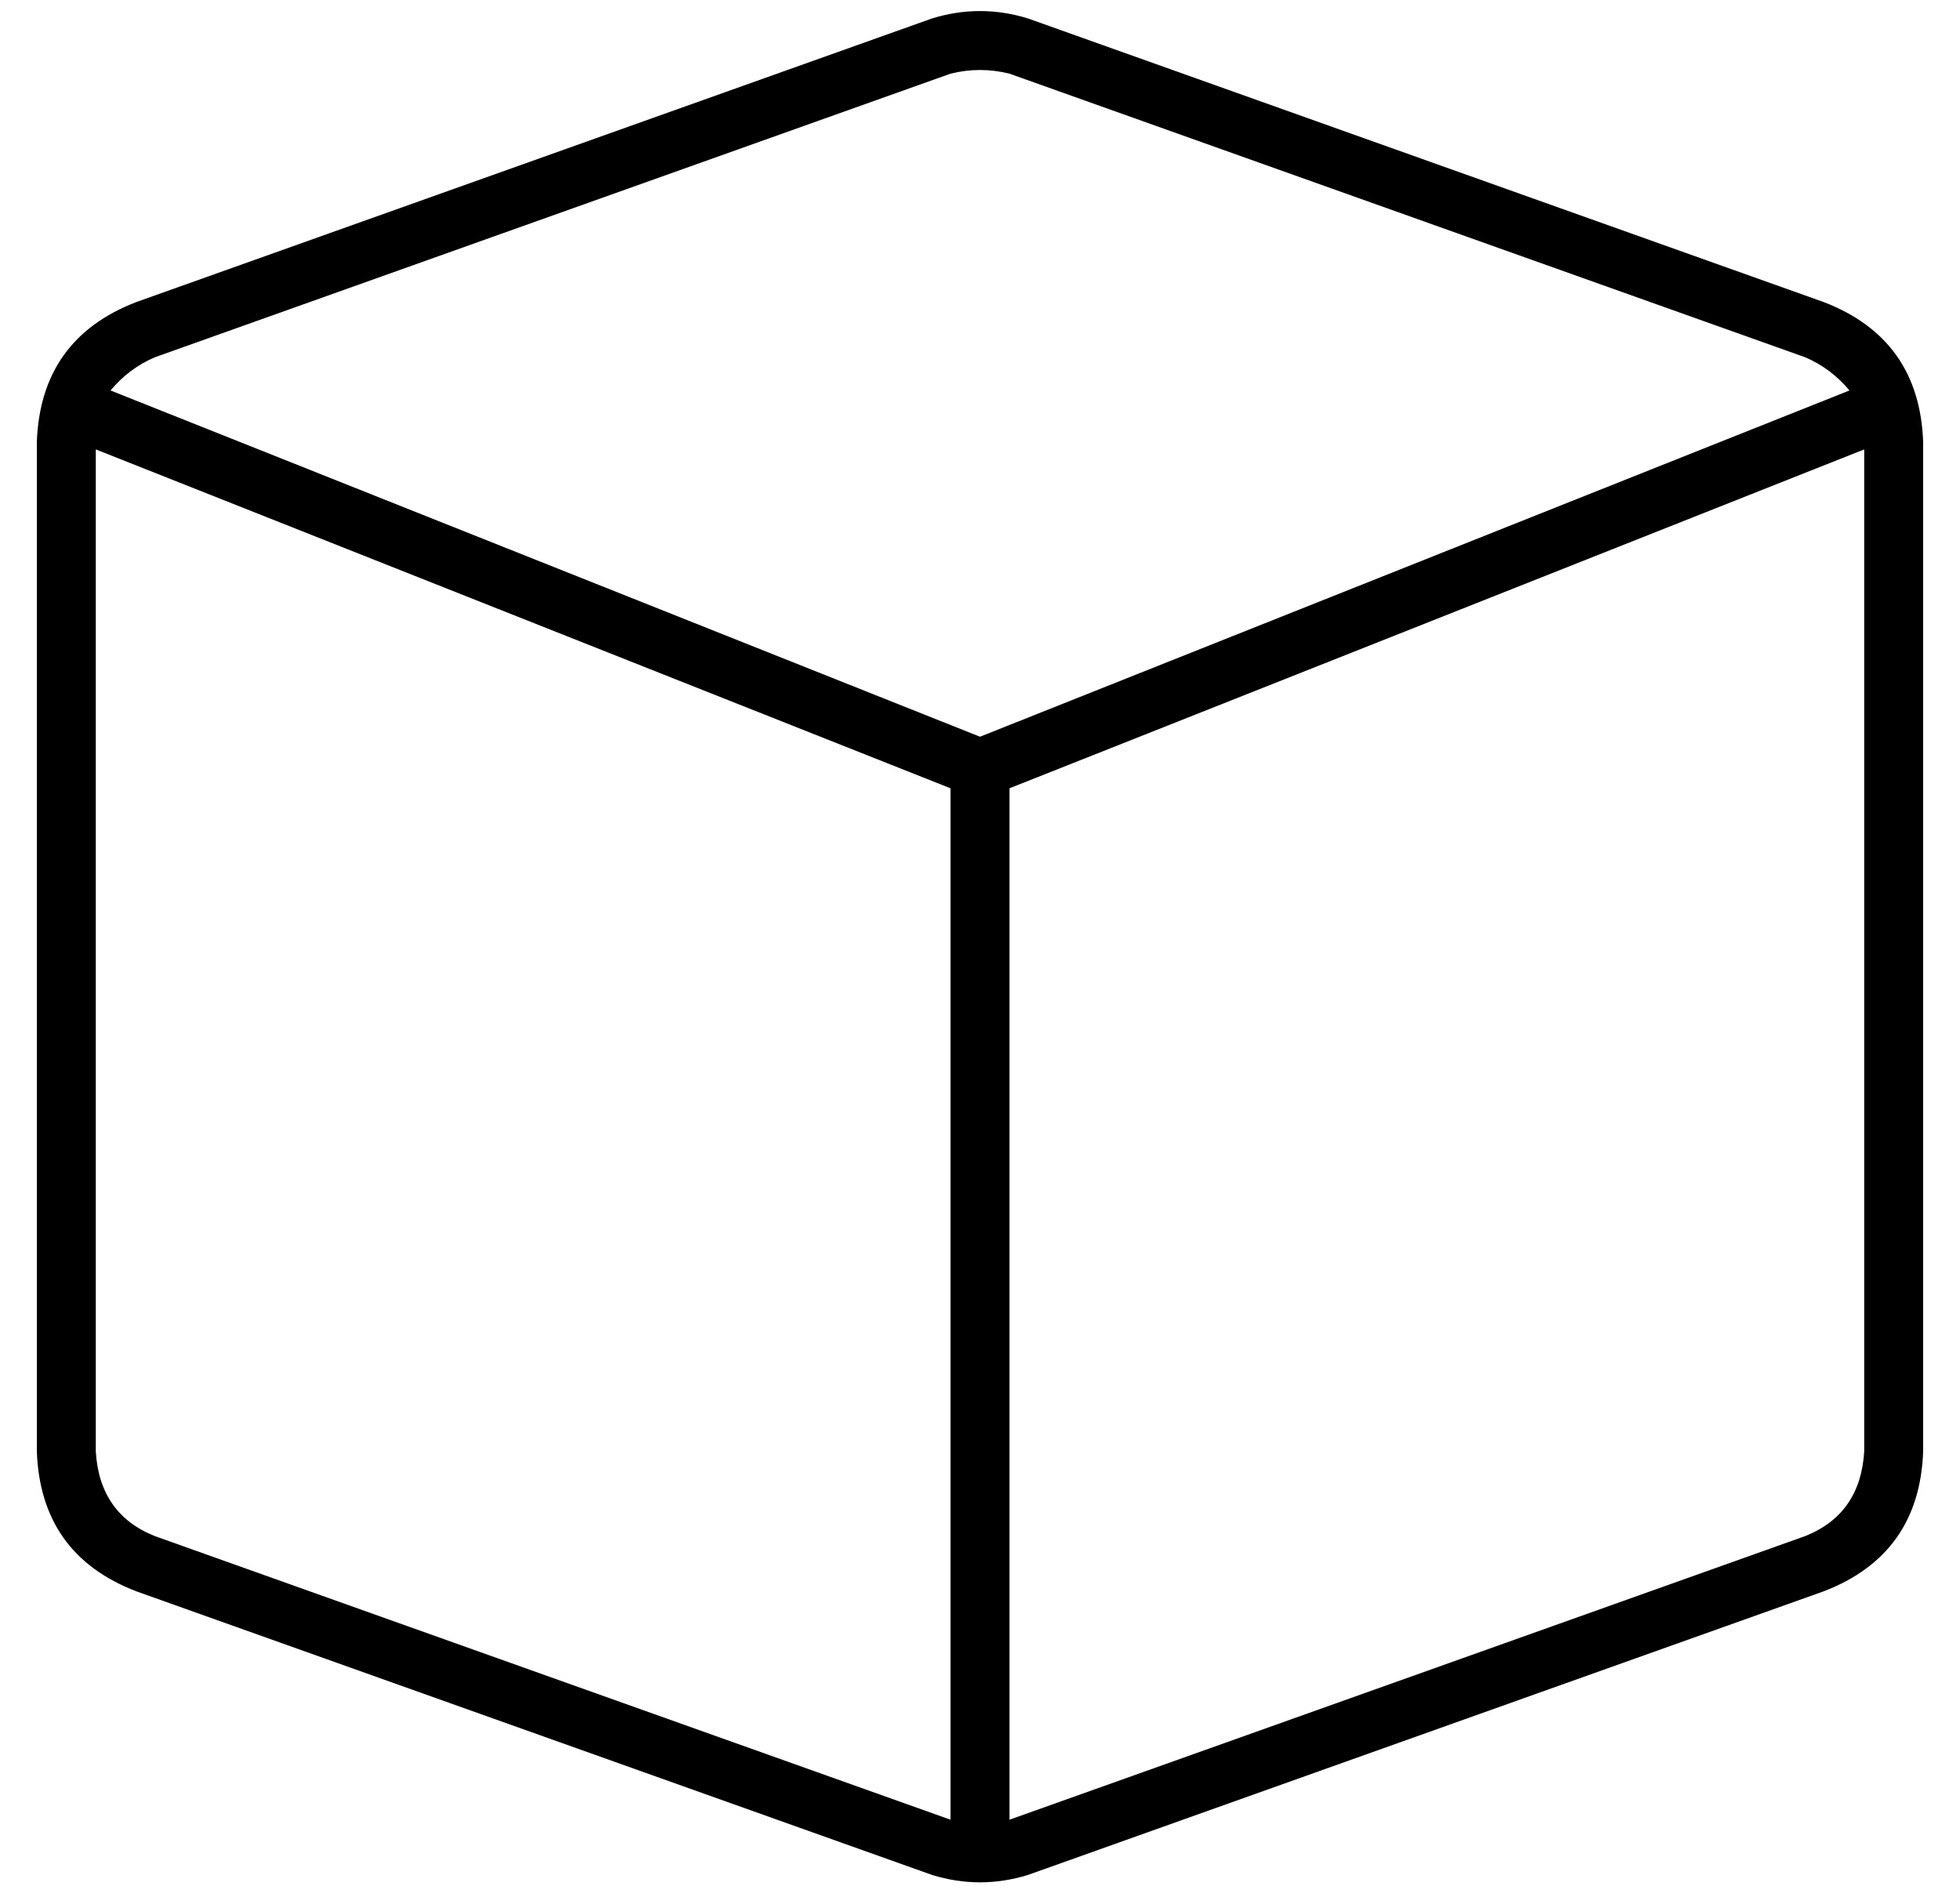 <?xml version="1.0" standalone="no"?>
<!DOCTYPE svg PUBLIC "-//W3C//DTD SVG 1.1//EN" "http://www.w3.org/Graphics/SVG/1.1/DTD/svg11.dtd" >
<svg xmlns="http://www.w3.org/2000/svg" xmlns:xlink="http://www.w3.org/1999/xlink" version="1.1" viewBox="-10 -40 532 512">
   <path fill="currentColor"
d="M264 -20q-8 -2 -16 0l-216 77v0q-7 3 -12 9l236 94v0l236 -94v0q-5 -6 -12 -9l-216 -77v0zM16 354q1 17 16 23l216 77v0v0v0v-280v0l-232 -92v0v272v0zM264 454v0v0v0v0l216 -77v0q15 -6 16 -23v-272v0l-232 92v0v280v0zM243 -35q13 -4 26 0l216 77v0q26 10 27 38v274v0
q-1 28 -27 38l-216 77v0q-13 4 -26 0l-216 -77v0q-26 -10 -27 -38v-274v0q1 -28 27 -38l216 -77v0z" />
</svg>
